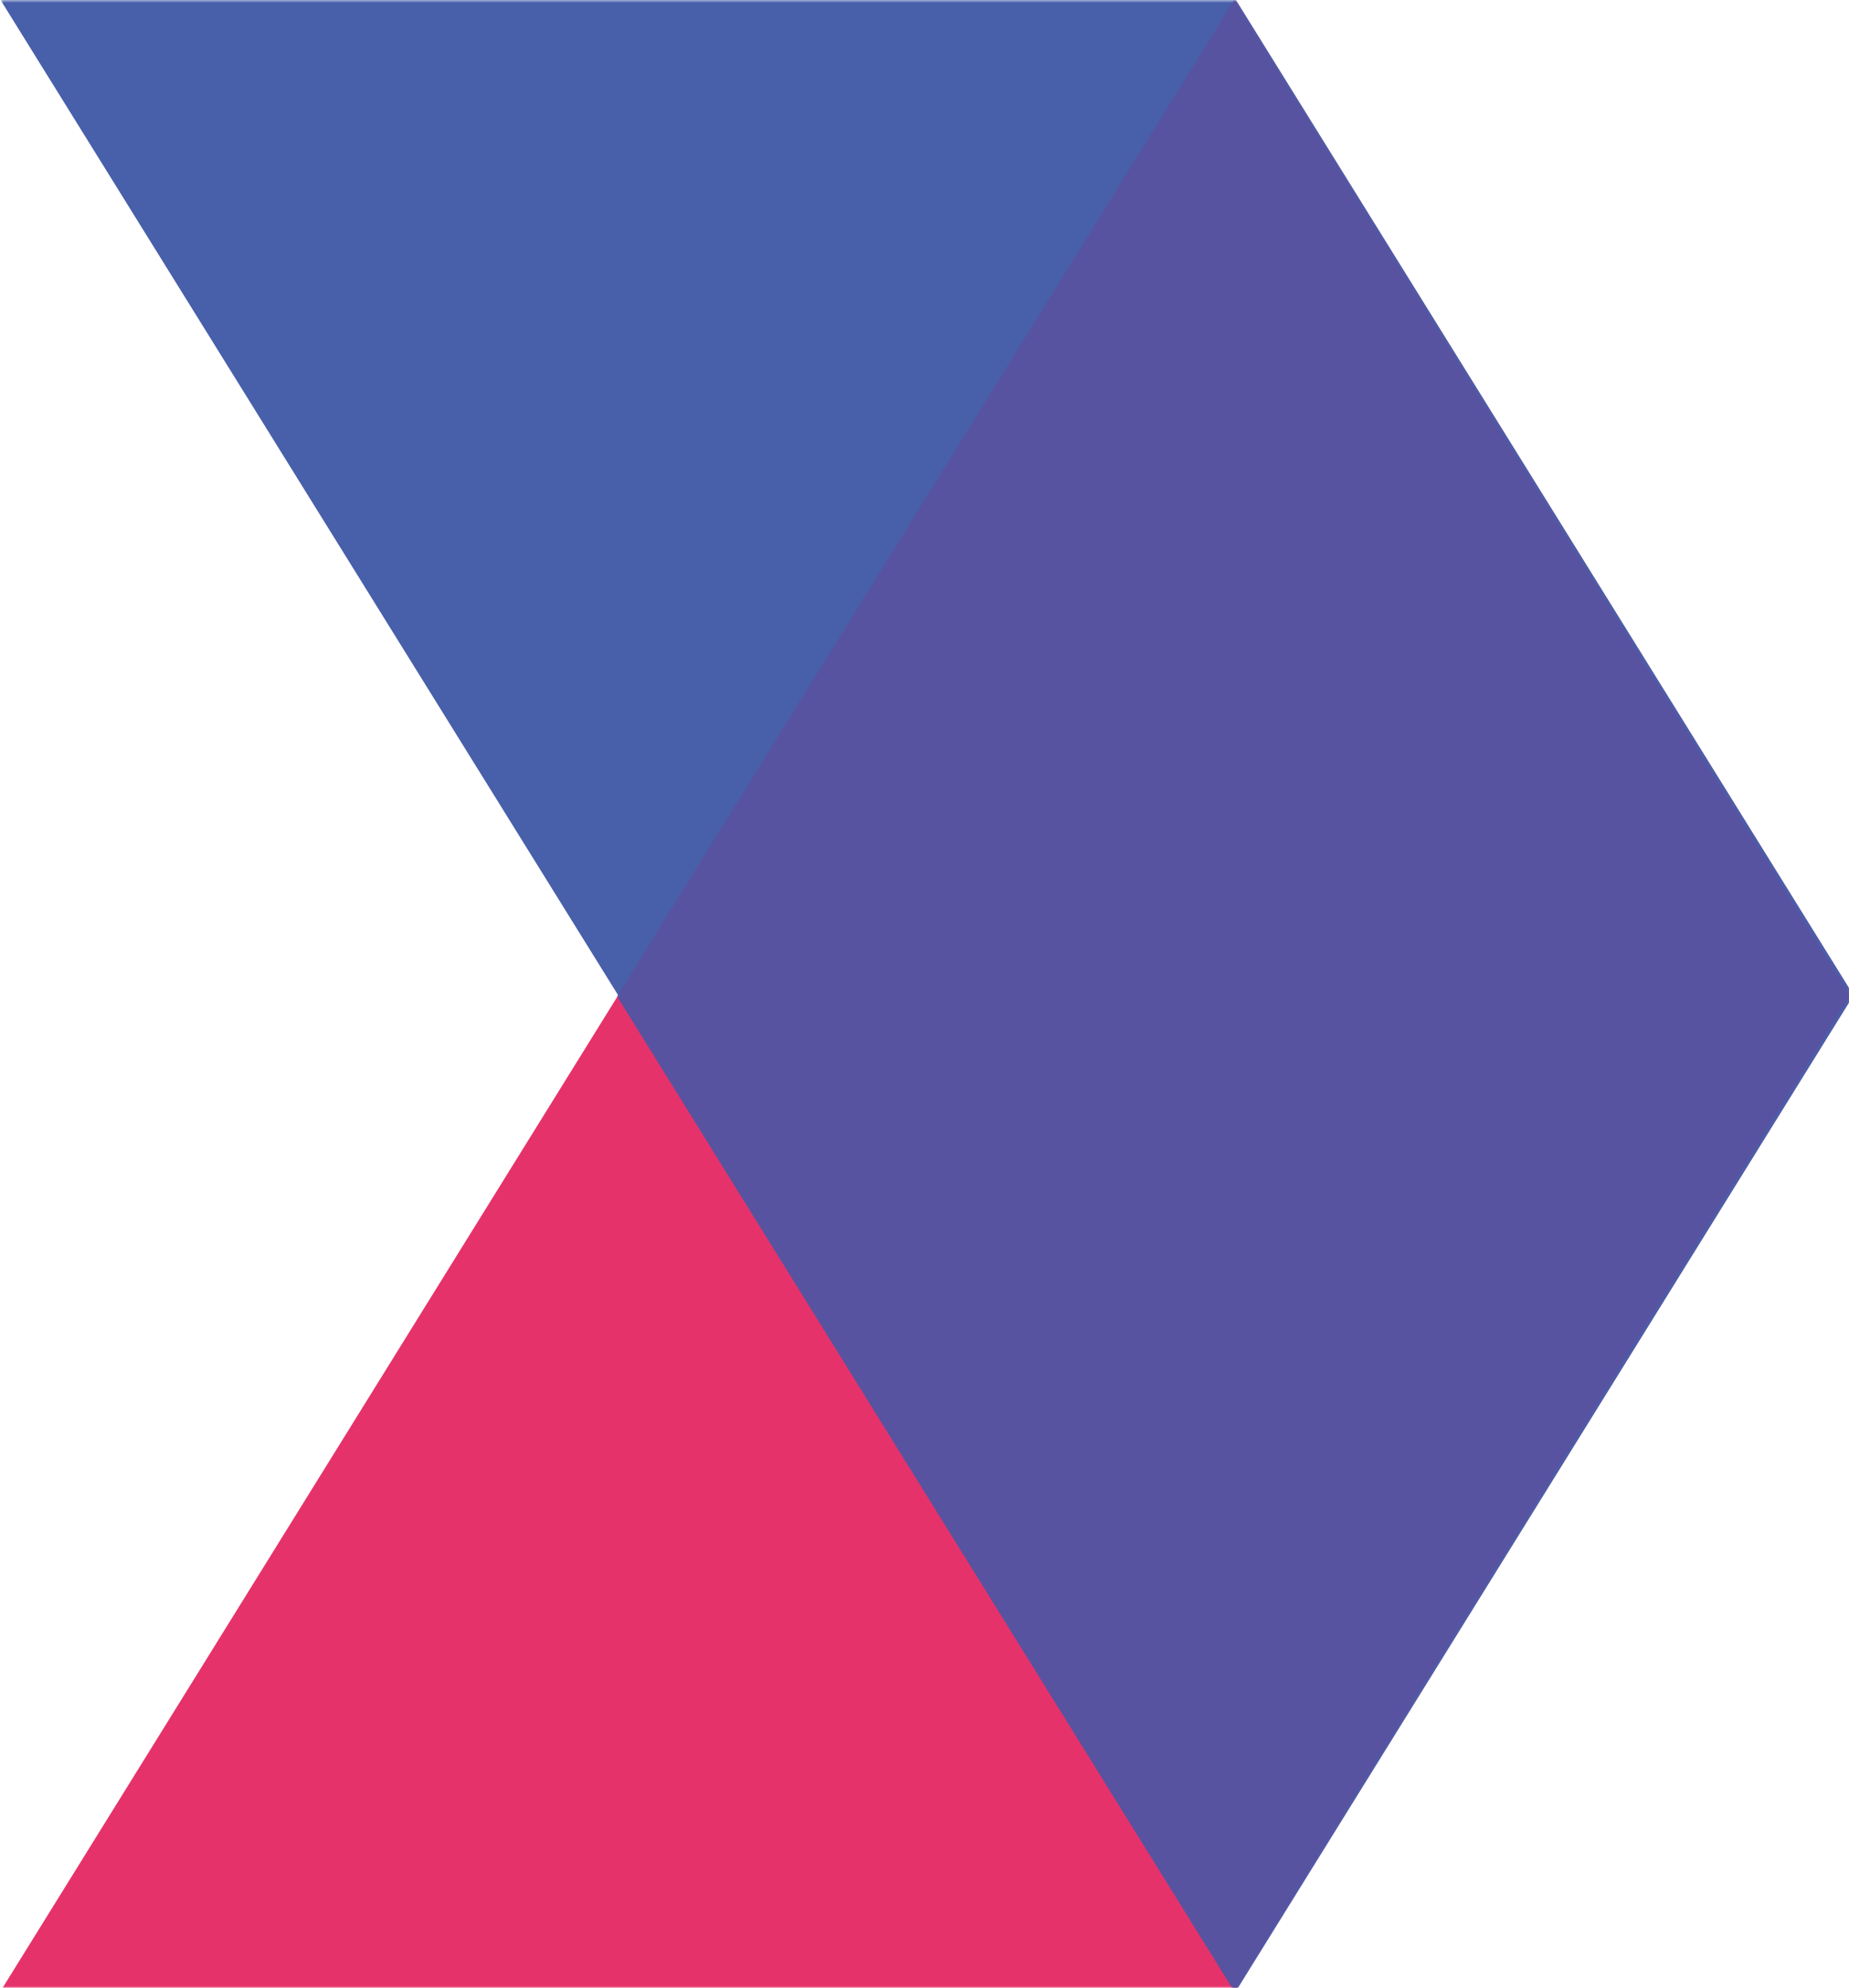 <?xml version="1.0" encoding="utf-8"?>
<!-- Generator: Adobe Illustrator 22.0.1, SVG Export Plug-In . SVG Version: 6.00 Build 0)  -->
<svg version="1.1" id="圖層_1" xmlns="http://www.w3.org/2000/svg" xmlns:xlink="http://www.w3.org/1999/xlink" x="0px" y="0px"
	 viewBox="0 0 332.9 357.9" style="enable-background:new 0 0 332.9 357.9;" xml:space="preserve">
<style type="text/css">
	.st0{filter:url(#Adobe_OpacityMaskFilter);}
	.st1{fill:#FFFFFF;}
	.st2{mask:url(#mask-4_2_);fill:#E6326A;}
	.st3{filter:url(#Adobe_OpacityMaskFilter_1_);}
	.st4{mask:url(#mask-6_2_);fill:#485FAA;}
	.st5{filter:url(#Adobe_OpacityMaskFilter_2_);}
	.st6{mask:url(#mask-8_2_);fill:#5753A1;}
</style>
<g id="Group-23">
	<defs>
		<filter id="Adobe_OpacityMaskFilter" filterUnits="userSpaceOnUse" x="0.1" y="0" width="333.6" height="358.5">
			<feColorMatrix  type="matrix" values="1 0 0 0 0  0 1 0 0 0  0 0 1 0 0  0 0 0 1 0"/>
		</filter>
	</defs>
	<mask maskUnits="userSpaceOnUse" x="0.1" y="0" width="333.6" height="358.5" id="mask-4_2_">
		<g class="st0">
			<polygon id="path-3_2_" class="st1" points="0.1,358.5 333.7,358.5 333.7,0 0.1,0 			"/>
		</g>
	</mask>
	<polygon id="Fill-21" class="st2" points="222.5,0 111.3,179.2 0.1,358.5 222.5,358.5 333.7,179.2 	"/>
</g>
<g id="Group-26">
	<defs>
		<filter id="Adobe_OpacityMaskFilter_1_" filterUnits="userSpaceOnUse" x="0.1" y="0" width="333.6" height="358.5">
			<feColorMatrix  type="matrix" values="1 0 0 0 0  0 1 0 0 0  0 0 1 0 0  0 0 0 1 0"/>
		</filter>
	</defs>
	<mask maskUnits="userSpaceOnUse" x="0.1" y="0" width="333.6" height="358.5" id="mask-6_2_">
		<g class="st3">
			<polygon id="path-5_2_" class="st1" points="0.1,358.5 333.7,358.5 333.7,0 0.1,0 			"/>
		</g>
	</mask>
	<polygon id="Fill-24" class="st4" points="222.5,0 0.1,0 111.3,179.2 222.5,358.5 333.7,179.2 	"/>
</g>
<g id="Group-29" transform="translate(16.194, 0)">
	<defs>
		<filter id="Adobe_OpacityMaskFilter_2_" filterUnits="userSpaceOnUse" x="94.9" y="0" width="222" height="358.5">
			<feColorMatrix  type="matrix" values="1 0 0 0 0  0 1 0 0 0  0 0 1 0 0  0 0 0 1 0"/>
		</filter>
	</defs>
	<mask maskUnits="userSpaceOnUse" x="94.9" y="0" width="222" height="358.5" id="mask-8_2_">
		<g class="st5">
			<polygon id="path-7_2_" class="st1" points="94.9,358.5 316.9,358.5 316.9,0 94.9,0 			"/>
		</g>
	</mask>
	<polygon id="Fill-27" class="st6" points="206,0 94.9,179.4 206,358.5 316.9,179.2 	"/>
</g>
</svg>

